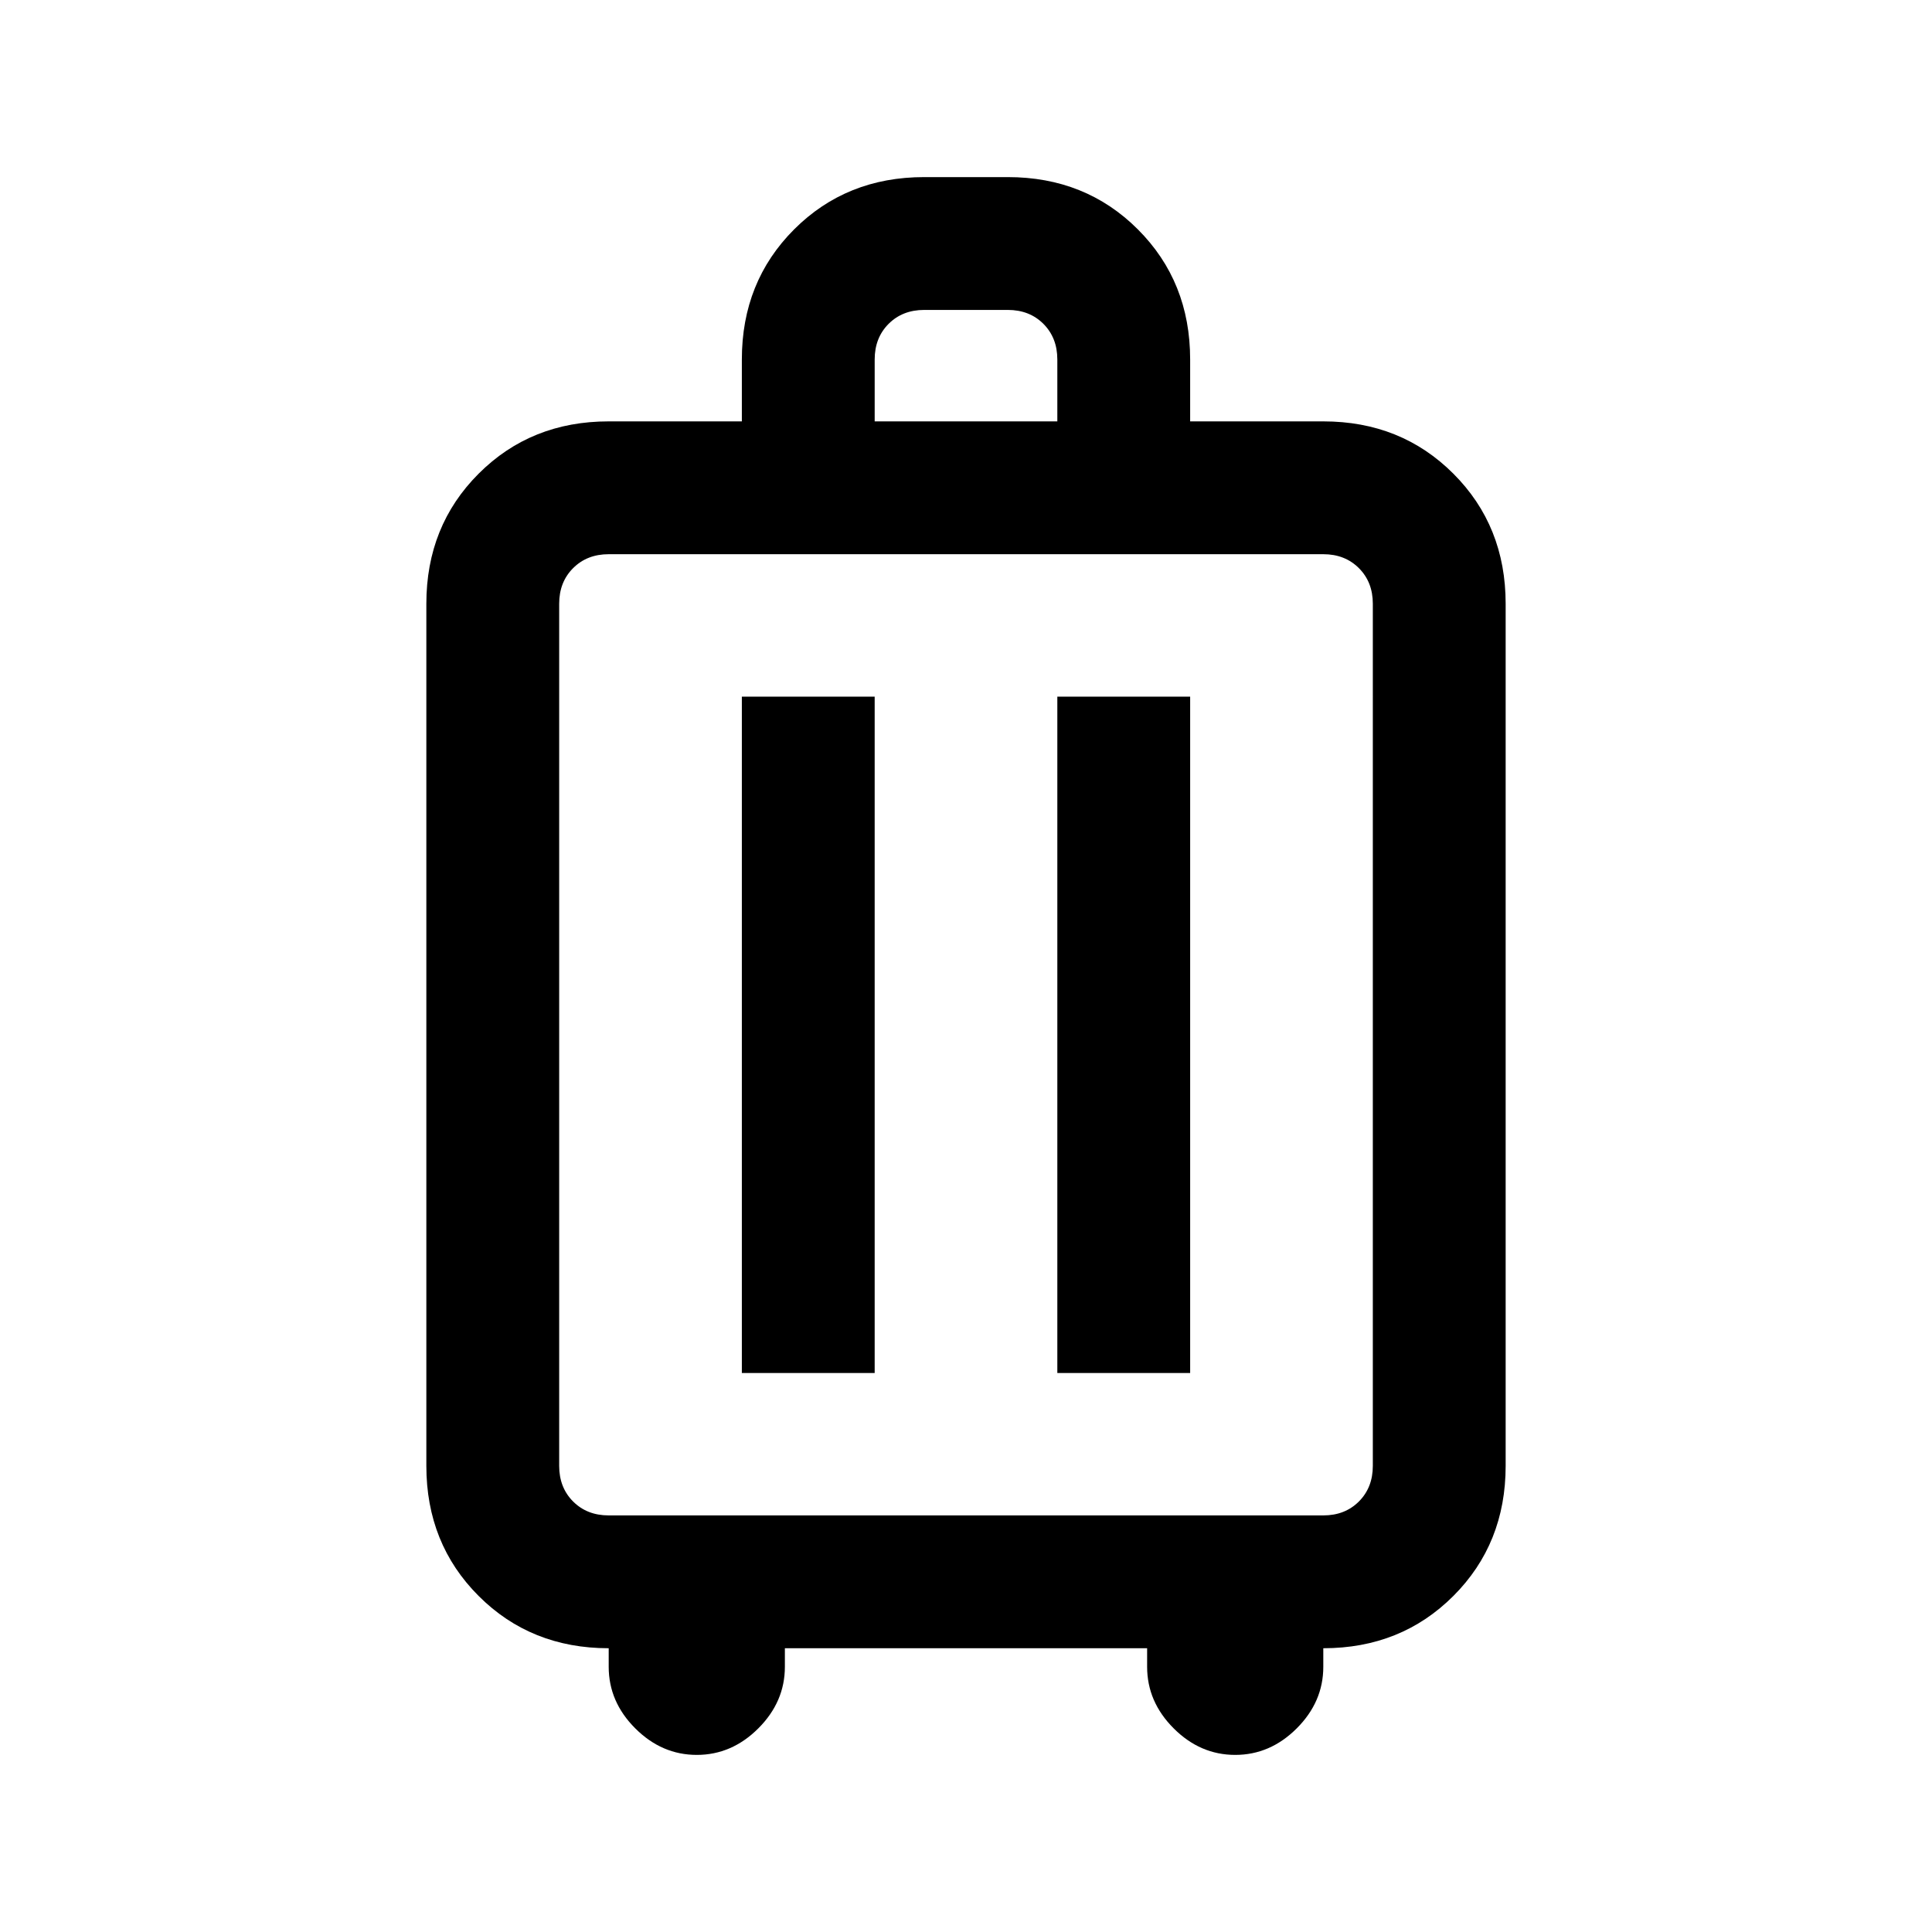 <svg xmlns="http://www.w3.org/2000/svg" height="24" viewBox="0 -960 960 960" width="24"><path d="M302.46-141q-38.65 0-64.63-25.98-25.98-25.98-25.98-64.64V-660q0-38.65 25.98-64.63 25.98-25.99 64.63-25.99h66.16v-30.76q0-38.66 25.98-64.64Q420.58-872 459.23-872h41.54q38.65 0 64.63 25.98 25.98 25.98 25.98 64.64v30.76h66.16q38.65 0 64.63 25.99 25.98 25.98 25.98 64.63v428.38q0 38.66-25.98 64.64Q696.19-141 657.54-141v9.23q0 17.39-13.19 30.58Q631.15-88 613.77-88q-17.39 0-30.58-13.19Q570-114.38 570-131.77V-141H390v9.23q0 17.39-13.19 30.58Q363.62-88 346.23-88q-17.38 0-30.58-13.19-13.19-13.19-13.19-30.58V-141Zm0-66h355.08q10.77 0 17.69-6.92 6.92-6.93 6.92-17.7V-660q0-10.77-6.92-17.69-6.92-6.93-17.69-6.93H302.46q-10.77 0-17.69 6.93-6.92 6.92-6.92 17.69v428.38q0 10.77 6.92 17.7 6.92 6.92 17.69 6.92Zm66.16-70.77h66v-336.08h-66v336.08Zm156.76 0h66v-336.08h-66v336.08Zm-90.76-472.85h90.76v-30.76q0-10.77-6.92-17.7-6.92-6.92-17.69-6.92h-41.54q-10.77 0-17.69 6.92-6.92 6.93-6.92 17.7v30.76ZM480-446.31Z"/></svg>